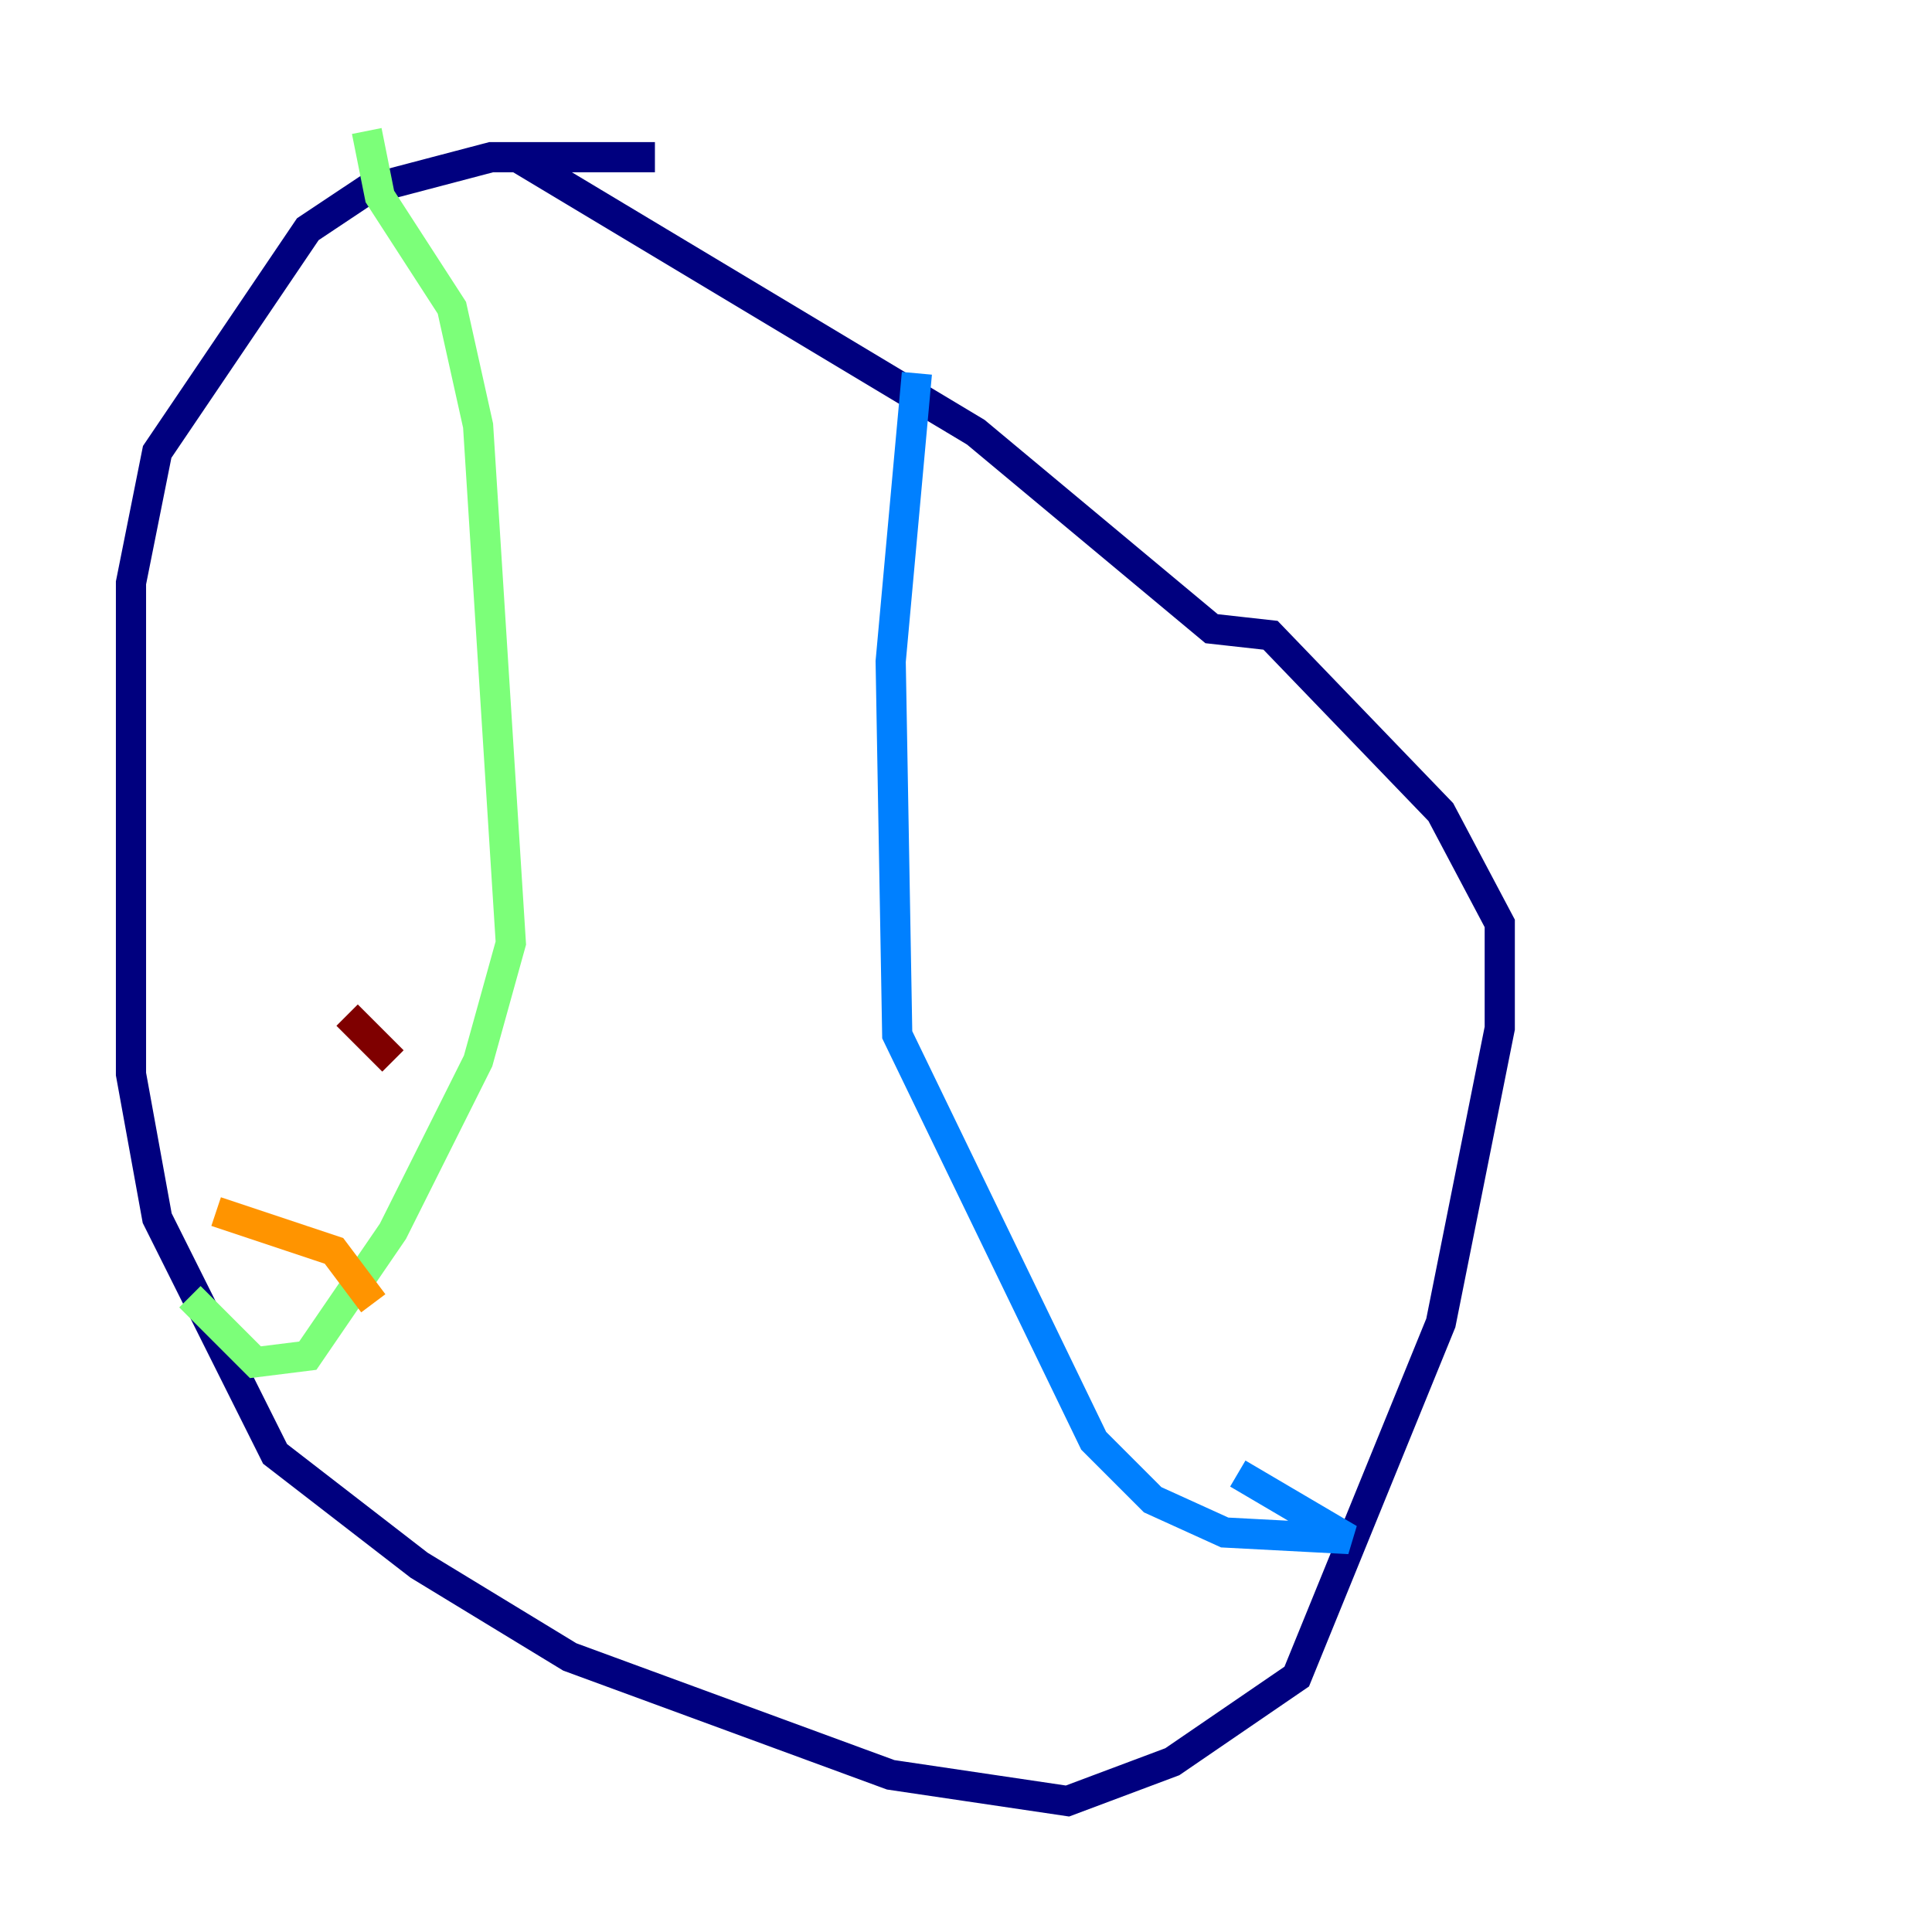 <?xml version="1.0" encoding="utf-8" ?>
<svg baseProfile="tiny" height="128" version="1.2" viewBox="0,0,128,128" width="128" xmlns="http://www.w3.org/2000/svg" xmlns:ev="http://www.w3.org/2001/xml-events" xmlns:xlink="http://www.w3.org/1999/xlink"><defs /><polyline fill="none" points="43.39,10.414 32.542,10.414 24.298,12.583 20.393,15.186 10.414,29.939 8.678,38.617 8.678,71.159 10.414,80.705 18.224,96.325 27.77,103.702 37.749,109.776 59.01,117.586 70.725,119.322 77.668,116.719 85.912,111.078 95.458,87.647 99.363,68.122 99.363,61.18 95.458,53.803 84.176,42.088 80.271,41.654 64.651,28.637 34.278,10.414" stroke="#00007f" stroke-width="2" /><polyline fill="none" points="60.746,24.732 59.01,43.824 59.444,68.556 72.461,95.458 76.366,99.363 81.139,101.532 89.383,101.966 82.007,97.627" stroke="#0080ff" stroke-width="2" /><polyline fill="none" points="24.298,8.678 25.166,13.017 29.939,20.393 31.675,28.203 33.844,62.481 31.675,70.291 26.034,81.573 20.393,89.817 16.922,90.251 12.583,85.912" stroke="#7cff79" stroke-width="2" /><polyline fill="none" points="14.319,80.271 22.129,82.875 24.732,86.346" stroke="#ff9400" stroke-width="2" /><polyline fill="none" points="22.997,67.254 26.034,70.291" stroke="#7f0000" stroke-width="2" /></svg>
